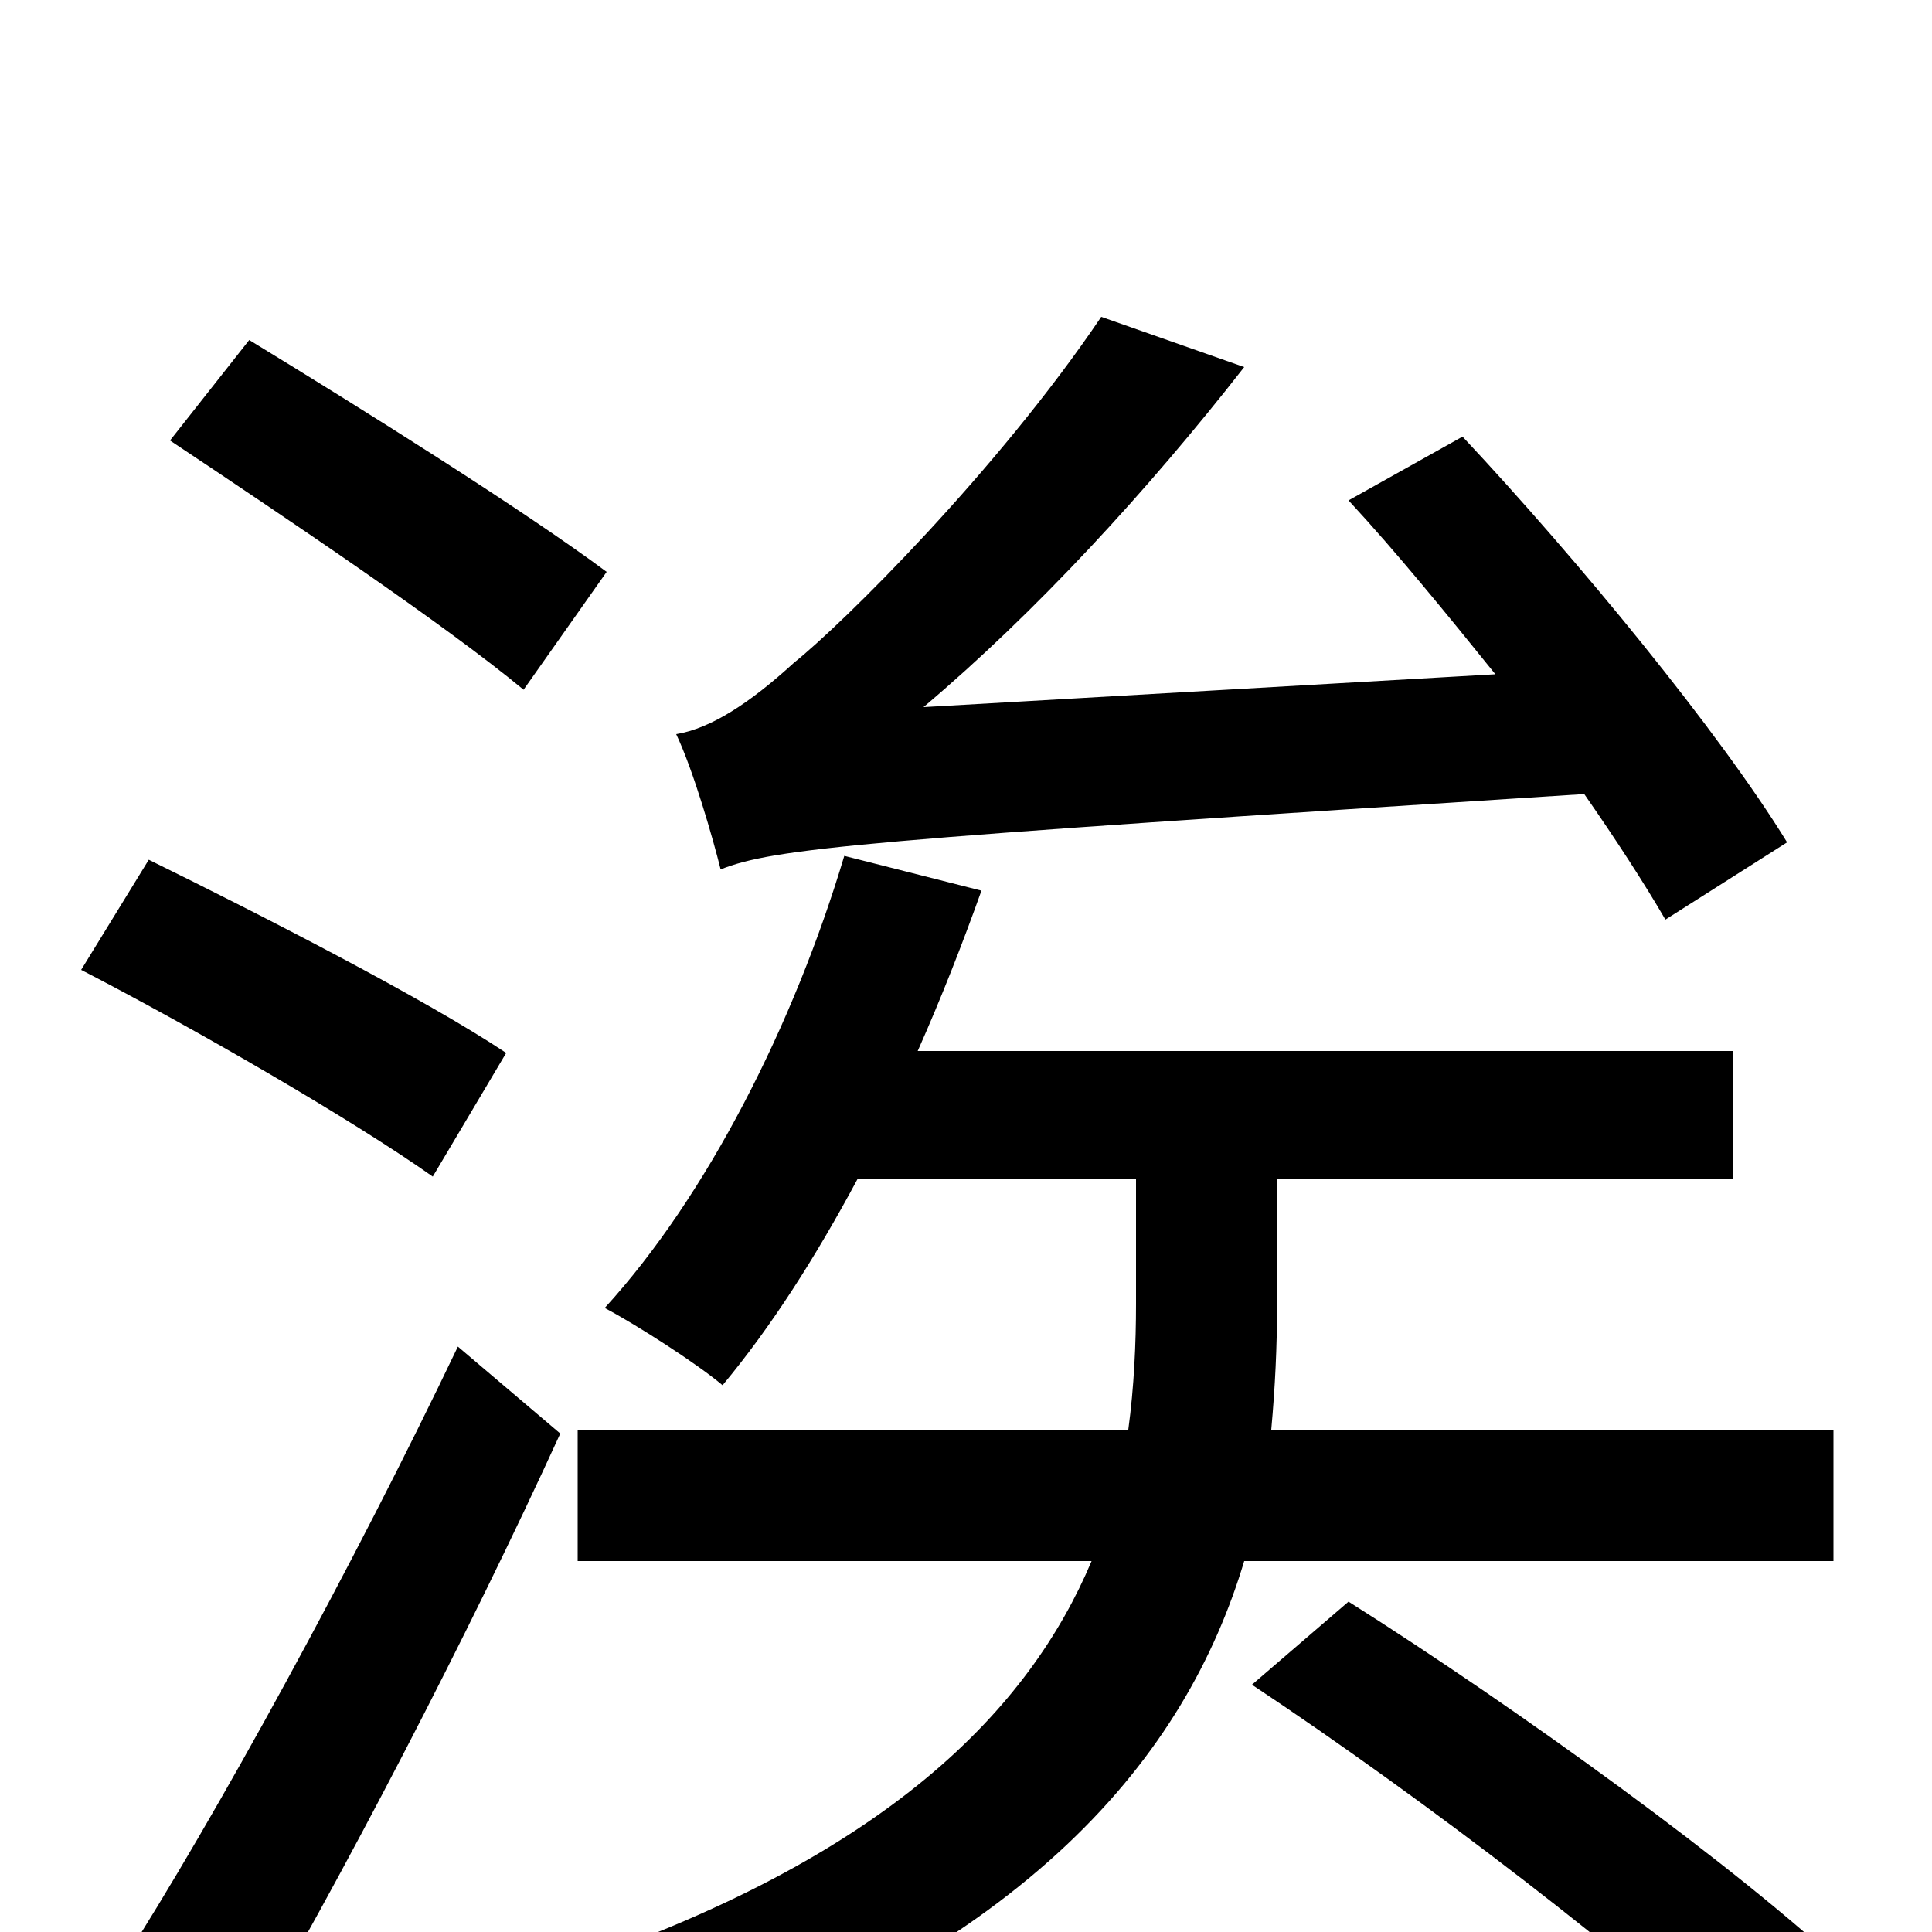 <svg xmlns="http://www.w3.org/2000/svg" viewBox="0 -1000 1000 1000">
	<path fill="#000000" d="M925 -564C890 -621 817 -710 757 -774L698 -741C723 -714 749 -682 774 -651L478 -634C536 -683 594 -746 644 -810L570 -836C516 -756 436 -677 411 -657C388 -636 368 -623 350 -620C359 -601 369 -566 373 -550C401 -561 444 -565 820 -589C836 -566 851 -543 862 -524ZM314 -704C271 -736 188 -788 129 -824L88 -772C148 -732 230 -677 271 -643ZM262 -455C220 -483 136 -526 77 -555L42 -498C102 -467 183 -420 224 -391ZM237 -303C183 -190 112 -60 62 18L123 64C177 -28 242 -153 290 -258ZM949 -192V-260H658C660 -282 661 -303 661 -324V-390H897V-456H475C487 -483 498 -511 508 -539L437 -557C411 -470 366 -381 313 -323C330 -314 361 -294 374 -283C399 -313 422 -349 444 -390H588V-325C588 -305 587 -282 584 -260H299V-192H565C533 -116 460 -38 289 19C303 33 322 61 330 79C534 9 614 -92 644 -192ZM648 -128C737 -69 849 17 904 70L956 20C900 -33 785 -116 698 -171Z"/>
</svg>